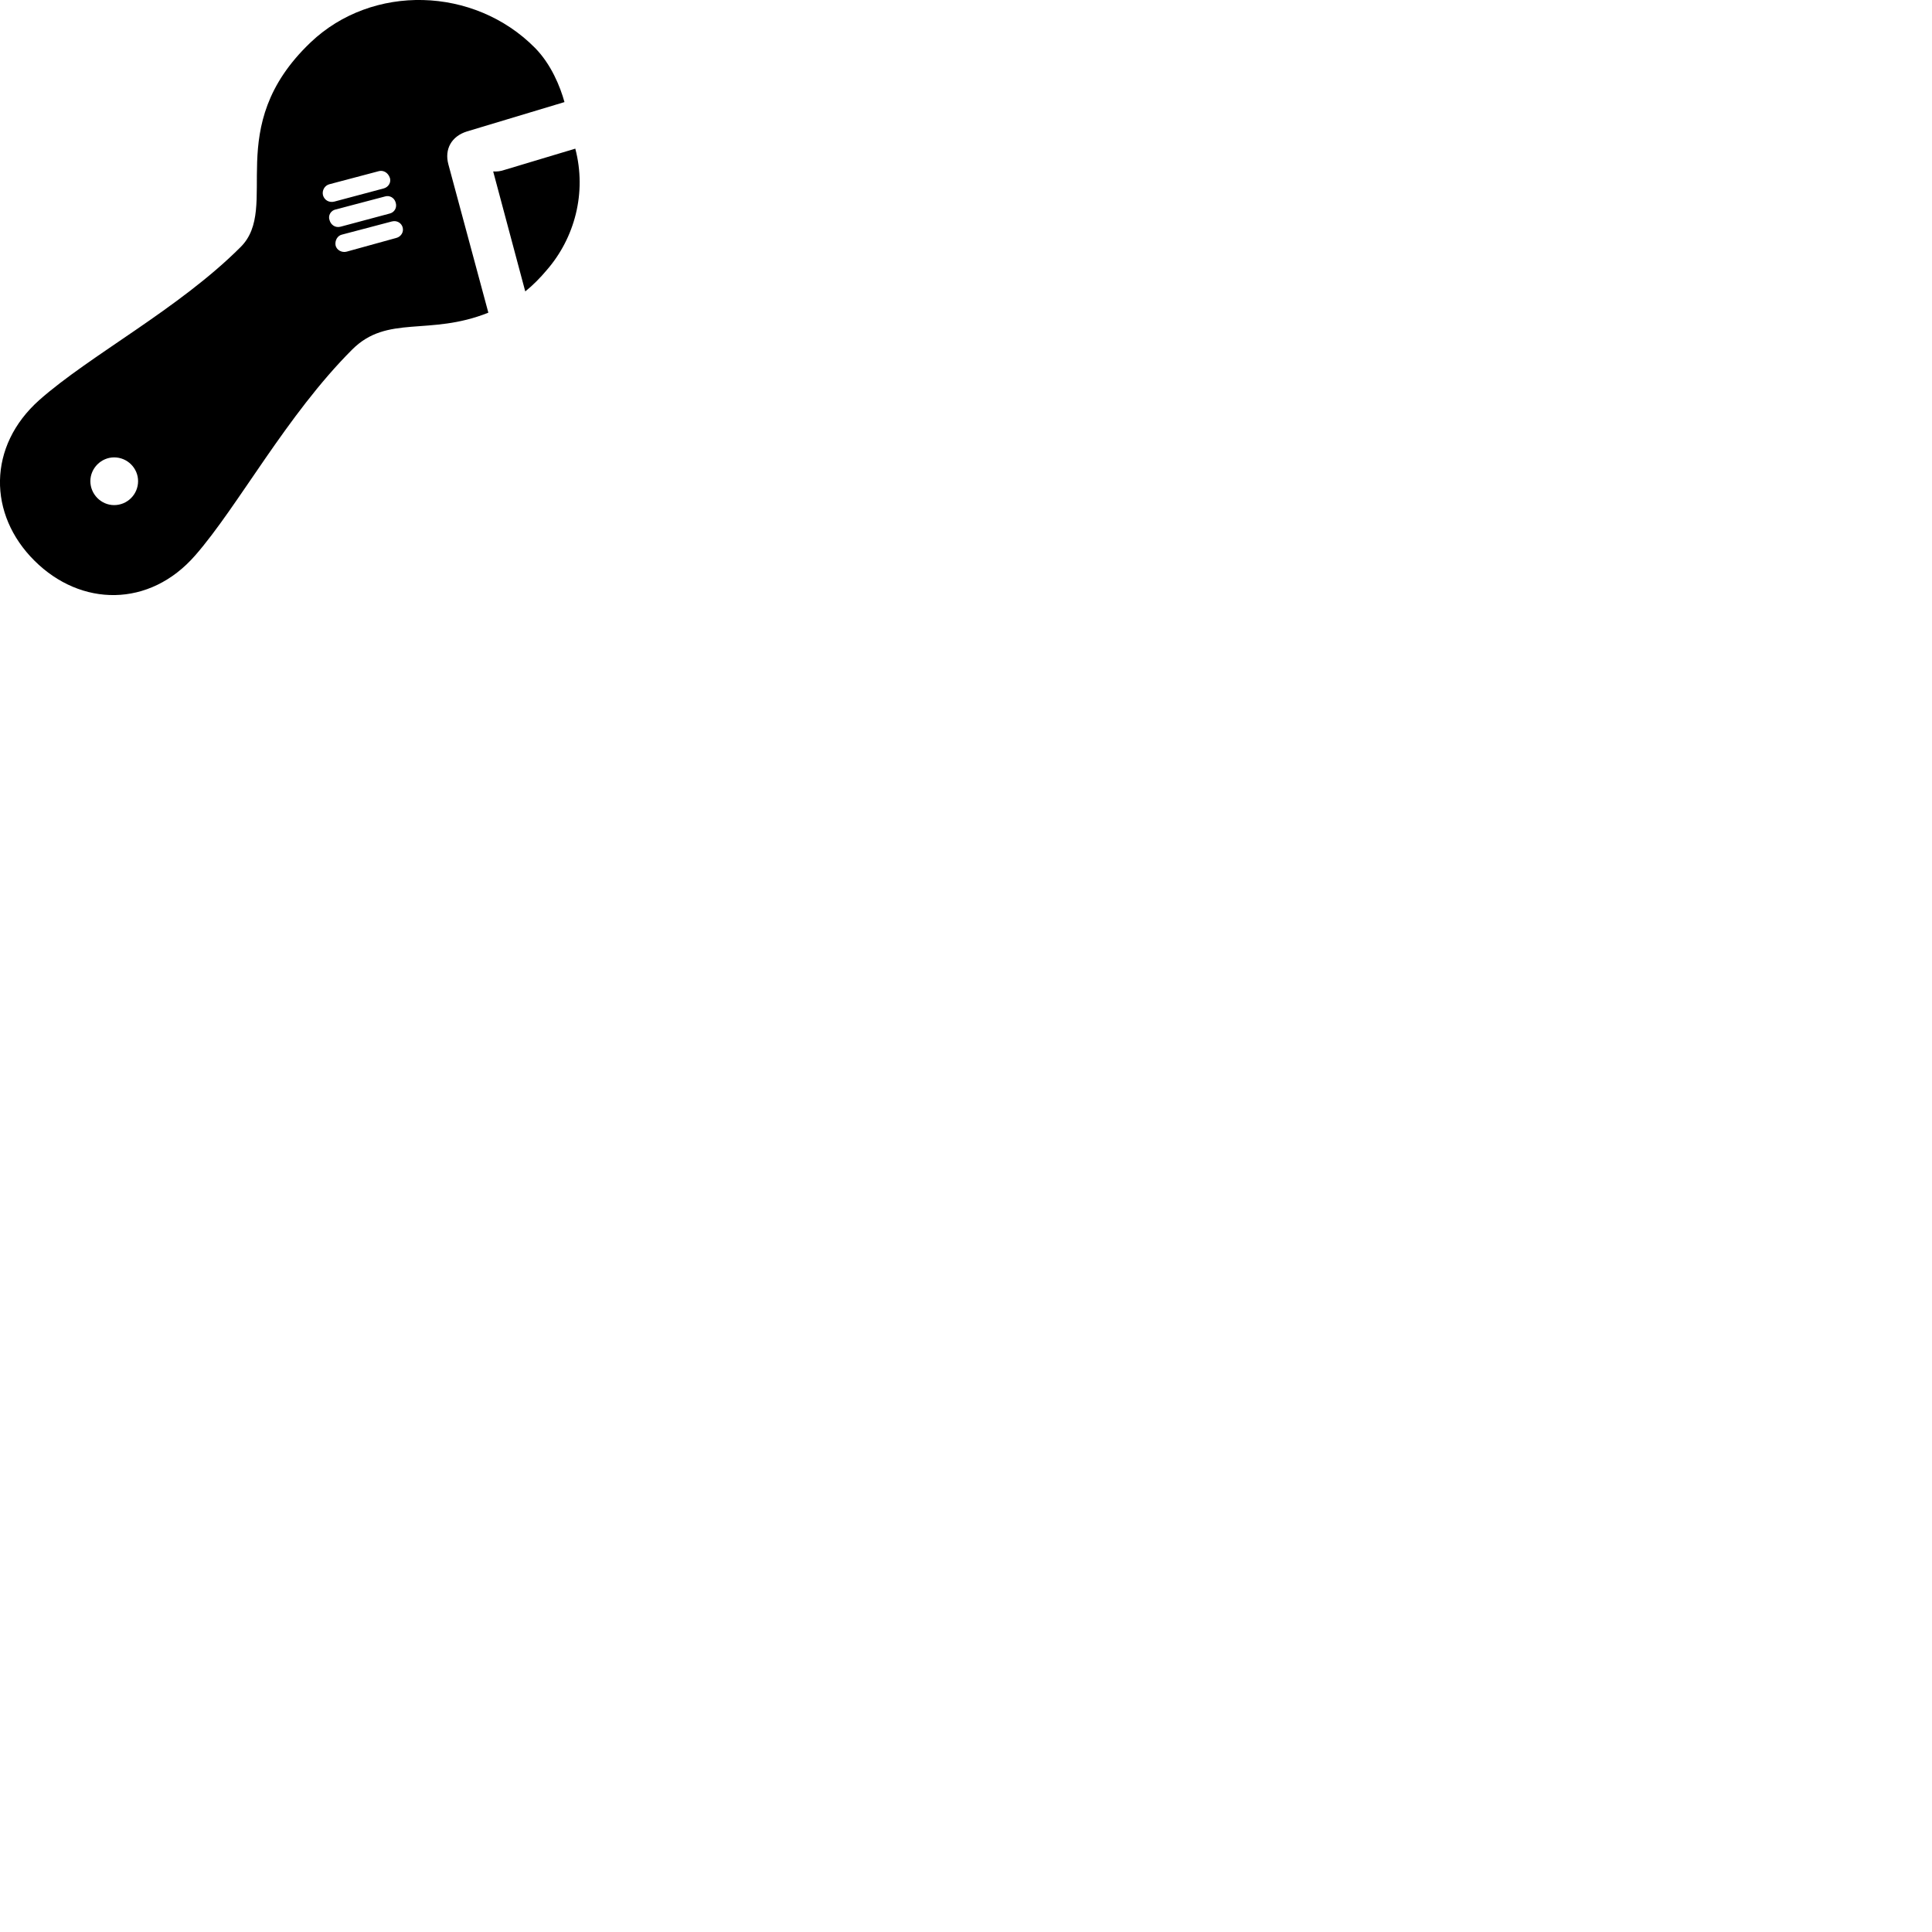
        <svg xmlns="http://www.w3.org/2000/svg" viewBox="0 0 100 100">
            <path d="M1.787 29.024C4.187 31.414 7.737 31.464 10.107 28.744C12.327 26.204 14.827 21.494 18.227 18.094C20.057 16.264 22.207 17.414 25.277 16.184L23.207 8.504C22.997 7.724 23.367 7.054 24.167 6.804L29.217 5.284C28.997 4.484 28.527 3.324 27.687 2.474C24.537 -0.706 19.267 -0.846 16.077 2.194C11.447 6.604 14.537 10.734 12.447 12.794C9.257 15.984 4.657 18.384 2.037 20.704C-0.653 23.094 -0.623 26.634 1.787 29.024ZM27.187 15.084C27.597 14.754 27.967 14.374 28.287 13.994C29.747 12.324 30.377 9.974 29.777 7.694L26.147 8.784C25.887 8.874 25.717 8.884 25.527 8.874ZM17.307 10.434C17.027 10.504 16.787 10.354 16.717 10.104C16.657 9.854 16.807 9.594 17.057 9.534L19.627 8.854C19.857 8.804 20.077 8.944 20.167 9.174C20.277 9.434 20.097 9.694 19.857 9.754ZM17.627 11.734C17.357 11.804 17.127 11.644 17.057 11.394C16.967 11.154 17.127 10.894 17.367 10.844L19.947 10.164C20.167 10.104 20.407 10.234 20.477 10.474C20.567 10.744 20.417 10.994 20.167 11.054ZM17.947 13.024C17.697 13.094 17.417 12.944 17.367 12.694C17.327 12.434 17.477 12.194 17.697 12.144L20.277 11.464C20.537 11.394 20.767 11.534 20.837 11.754C20.917 12.014 20.747 12.254 20.517 12.314ZM5.907 26.144C5.237 26.144 4.677 25.584 4.677 24.904C4.677 24.234 5.237 23.674 5.907 23.674C6.597 23.674 7.147 24.234 7.147 24.904C7.147 25.584 6.597 26.144 5.907 26.144Z" />
        </svg>
    